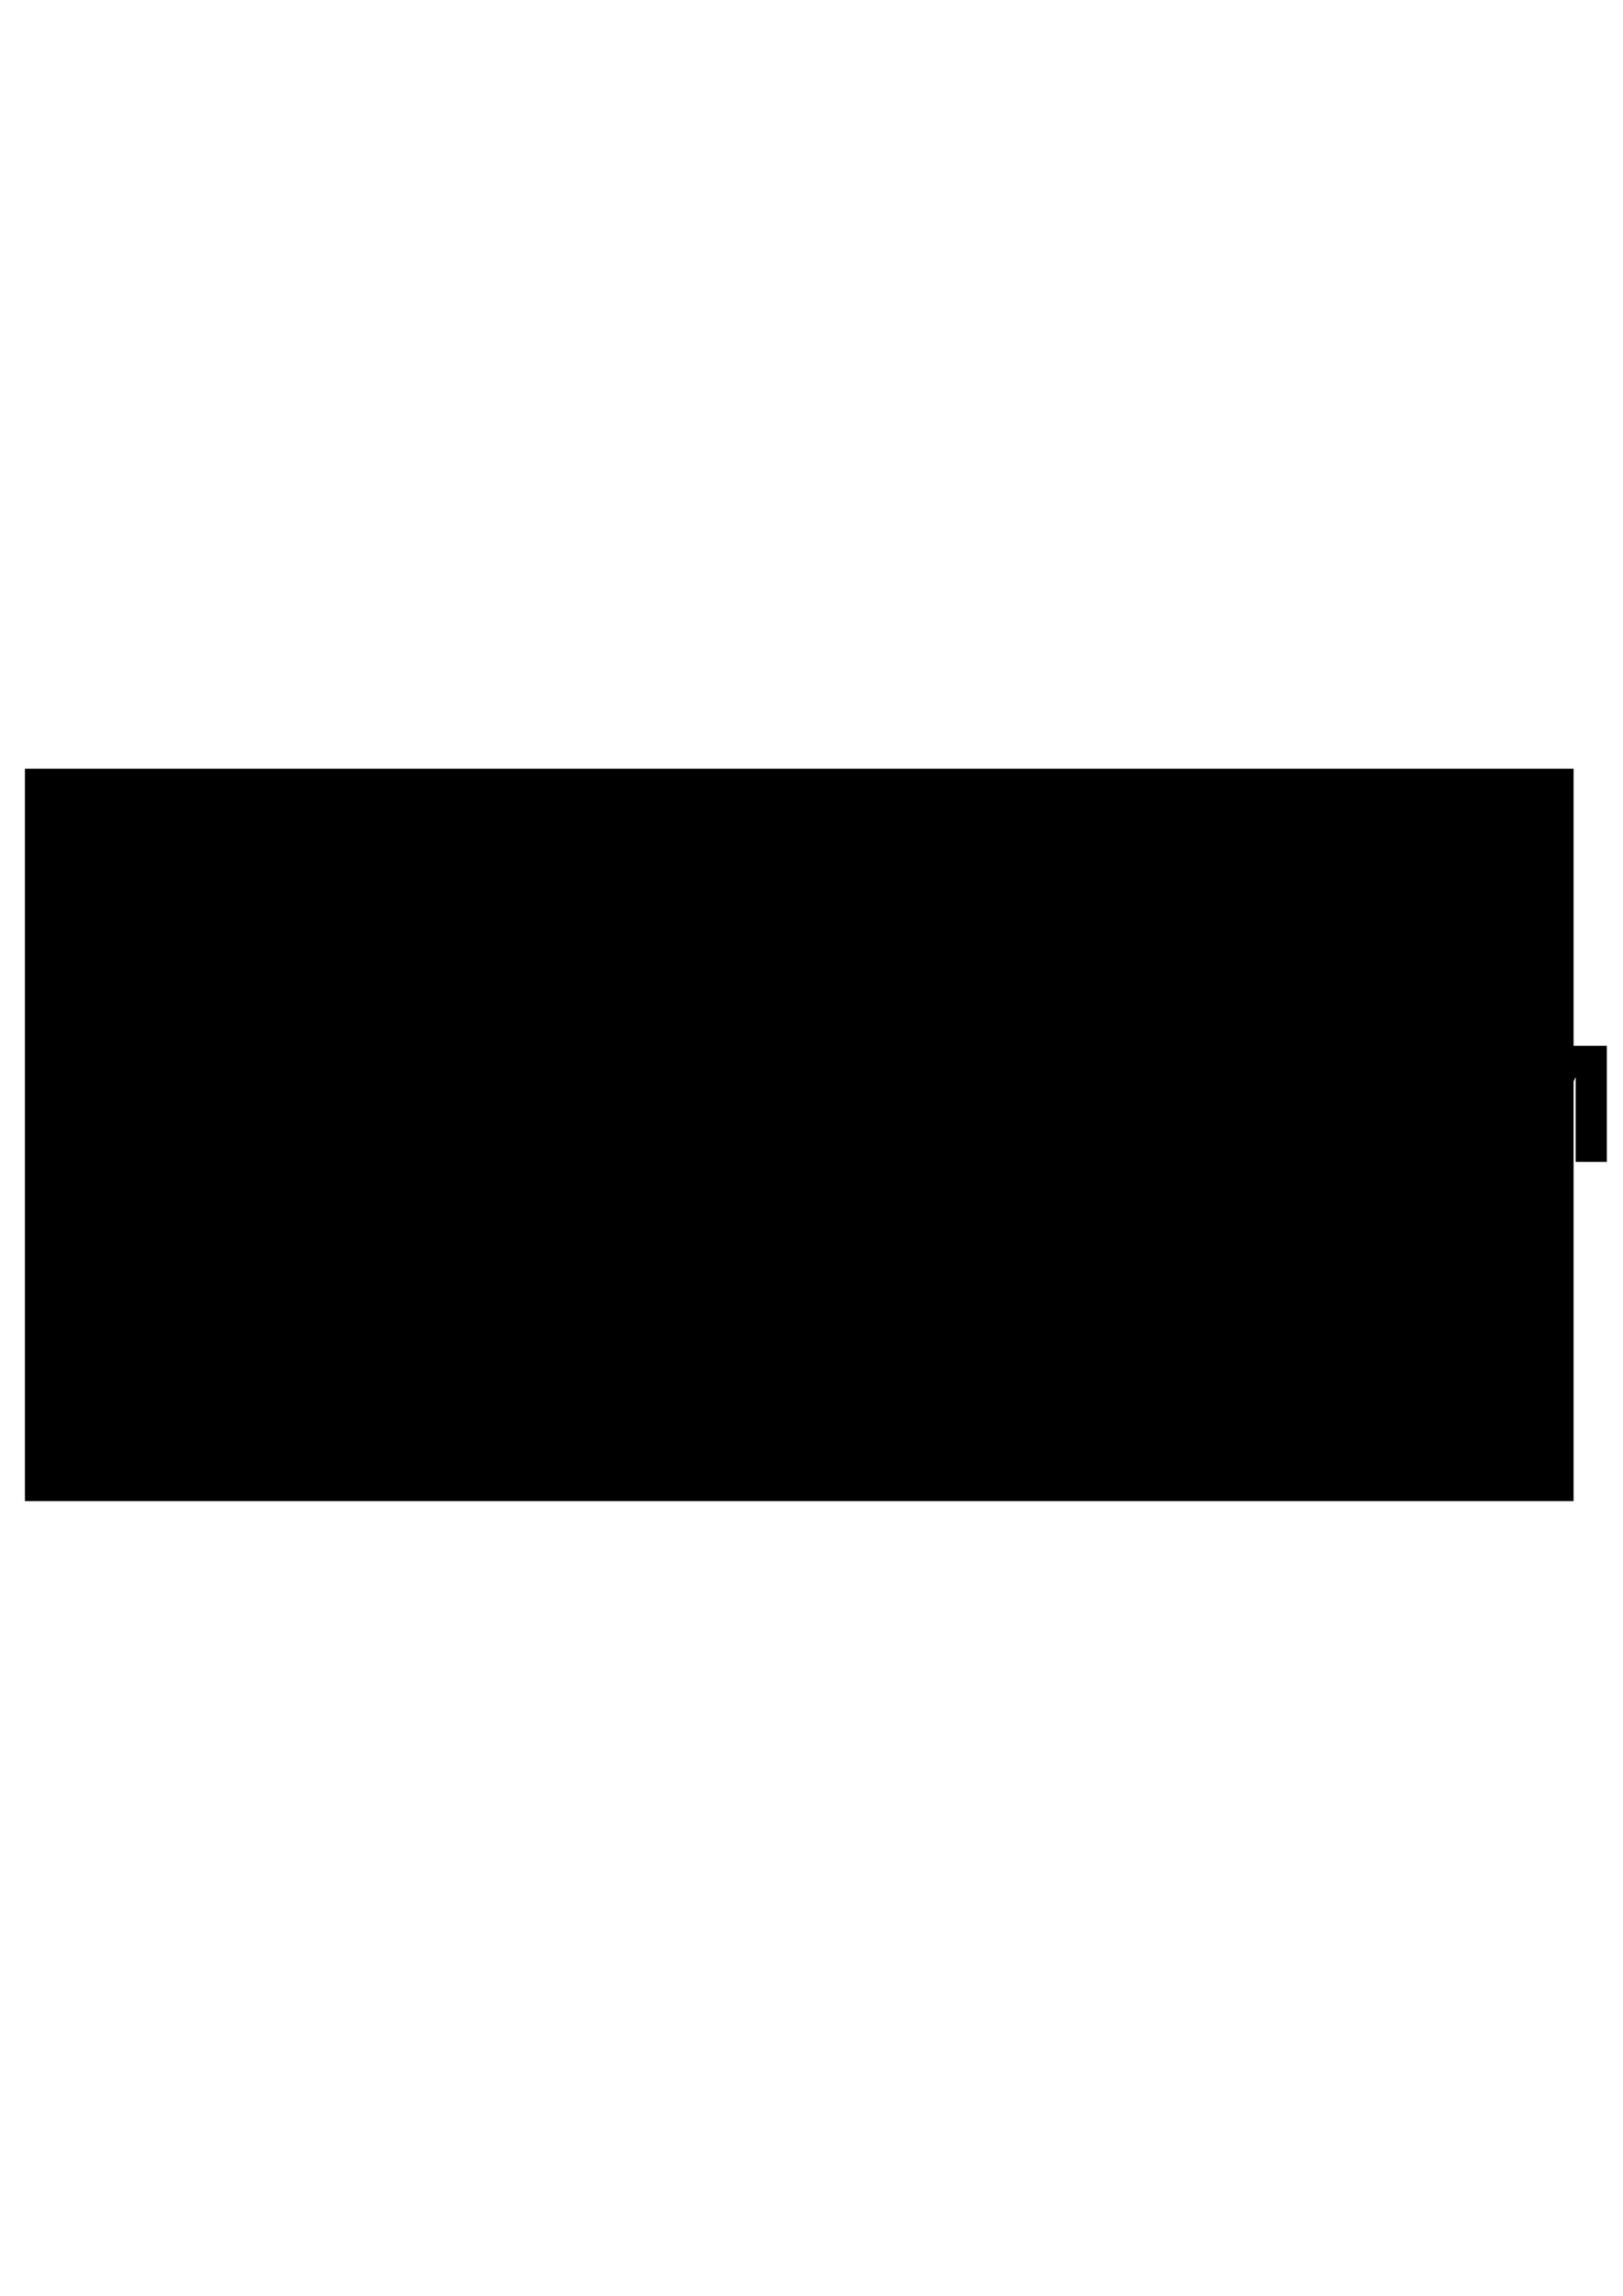 <?xml version="1.0" encoding="UTF-8" standalone="no"?>
<!-- Created with Inkscape (http://www.inkscape.org/) -->

<svg
   xmlns:dc="http://purl.org/dc/elements/1.1/"
   xmlns:cc="http://creativecommons.org/ns#"
   xmlns:rdf="http://www.w3.org/1999/02/22-rdf-syntax-ns#"
   xmlns:svg="http://www.w3.org/2000/svg"
   xmlns="http://www.w3.org/2000/svg"
   xmlns:sodipodi="http://sodipodi.sourceforge.net/DTD/sodipodi-0.dtd"
   xmlns:inkscape="http://www.inkscape.org/namespaces/inkscape"
   width="210mm"
   height="297mm"
   viewBox="0 0 744.094 1052.362"
   id="svg2"
   version="1.1"
   inkscape:version="0.91 r13725"
   sodipodi:docname="noplatform.svg">
  <sodipodi:namedview
     id="base"
     pagecolor="#ffffff"
     bordercolor="#666666"
     borderopacity="1.0"
     inkscape:pageopacity="0.0"
     inkscape:pageshadow="2"
     inkscape:zoom="1.4"
     inkscape:cx="427.83126"
     inkscape:cy="520"
     inkscape:document-units="px"
     inkscape:current-layer="layer1"
     showgrid="true"
     inkscape:window-width="1440"
     inkscape:window-height="851"
     inkscape:window-x="0"
     inkscape:window-y="1"
     inkscape:window-maximized="1">
    <inkscape:grid
       id="grid3344"
       type="xygrid" />
  </sodipodi:namedview>
  <defs
     id="defs4" />
  <g
     id="layer1"
     inkscape:groupmode="layer"
     inkscape:label="Layer 1">
    <flowRoot
       style="fill:black;stroke:none;stroke-opacity:1;stroke-width:1px;stroke-linejoin:miter;stroke-linecap:butt;fill-opacity:1;font-family:sans-serif;font-style:normal;font-weight:normal;font-size:90px;line-height:125%;letter-spacing:0px;word-spacing:0px;"
       id="flowRoot3336"
       xml:space="preserve"><flowRegion
         id="flowRegion3338"><rect
           style="font-size:90px;"
           y="352.362"
           x="11.429"
           height="335.714"
           width="710"
           id="rect3340" /></flowRegion><flowPara
         id="flowPara3342" /></flowRoot>    <path
       d="M62.891 467.763L58.673 484.682L70.274 484.682L74.537 467.763L84.249 467.763L79.986 484.682L92.159 484.682L92.159 494.042L77.657 494.042L74.625 506.083L87.105 506.083L87.105 515.531L72.34 515.531L68.121 532.362L58.409 532.362L62.628 515.531L51.026 515.531L46.807 532.362L37.008 532.362L41.226 515.531L28.966 515.531L28.966 506.083L43.38 506.083L46.456 494.042L34.019 494.042L34.019 484.682L48.873 484.682L53.092 467.763L62.891 467.763L62.891 467.763M67.857 494.042L56.256 494.042L53.179 506.083L64.781 506.083L67.857 494.042L67.857 494.042"
       style="font-style:normal;font-variant:normal;font-weight:bold;font-stretch:normal;font-size:medium;line-height:125%;font-family:'sans serif';-inkscape-font-specification:'sans serif Bold';letter-spacing:0px;word-spacing:0px;fill:#000000;fill-opacity:1;stroke:none;stroke-width:1px;stroke-linecap:butt;stroke-linejoin:miter;stroke-opacity:1"
       id="path3628"
       inkscape:connector-curvature="0" />
    <path
       d="M106.705 466.752L125.601 466.752L149.464 511.752L149.464 466.752L165.504 466.752L165.504 532.362L146.607 532.362L122.745 487.362L122.745 532.362L106.705 532.362L106.705 466.752L106.705 466.752"
       style="font-style:normal;font-variant:normal;font-weight:bold;font-stretch:normal;font-size:medium;line-height:125%;font-family:'sans serif';-inkscape-font-specification:'sans serif Bold';letter-spacing:0px;word-spacing:0px;fill:#000000;fill-opacity:1;stroke:none;stroke-width:1px;stroke-linecap:butt;stroke-linejoin:miter;stroke-opacity:1"
       id="path3630"
       inkscape:connector-curvature="0" />
    <path
       id="path3632"
       d="m 206.553,478.422 -3.229,0.115 -3.051,0.344 -2.873,0.574 -2.695,0.803 -2.517,1.033 -2.339,1.262 -2.162,1.491 -1.984,1.721 -1.768,1.923 -1.532,2.098 -1.296,2.273 -1.061,2.448 -0.825,2.623 -0.589,2.798 -0.354,2.972 -0.118,3.147 0.118,3.139 0.354,2.965 0.589,2.791 0.825,2.618 1.061,2.444 1.296,2.27 1.532,2.096 1.768,1.922 1.904,1.659 2.069,1.446 2.234,1.234 2.399,1.021 2.563,0.809 2.728,0.597 2.892,0.385 3.056,0.174 0,-9.974 -1.406,-0.145 -1.329,-0.267 -1.252,-0.389 -1.175,-0.511 -1.098,-0.634 -1.02,-0.757 -0.943,-0.88 -0.864,-1.004 -0.84,-1.217 -0.728,-1.334 -0.616,-1.451 -0.504,-1.568 -0.392,-1.685 -0.28,-1.801 -0.224,-3.954 0.224,-3.97 0.28,-1.808 0.392,-1.69 0.504,-1.572 0.616,-1.454 0.728,-1.335 0.84,-1.217 0.942,-1.086 1.034,-0.941 1.125,-0.796 1.216,-0.652 1.307,-0.507 1.399,-0.362 1.49,-0.217 1.581,-0.072 1.59,0.072 1.497,0.217 1.405,0.362 1.312,0.507 1.22,0.652 1.128,0.796 1.035,0.941 0.943,1.086 0.84,1.217 0.728,1.335 0.616,1.454 0.504,1.572 0.392,1.69 0.28,1.808 0.224,3.97 -0.224,3.954 -0.28,1.801 -0.392,1.685 -0.504,1.568 -0.616,1.451 -0.728,1.334 -0.84,1.217 -1.276,1.413 -1.44,1.156 -1.604,0.899 -1.767,0.643 0,10.278 2.548,-0.325 2.421,-0.487 2.293,-0.65 2.165,-0.812 2.037,-0.975 1.909,-1.138 1.781,-1.302 1.653,-1.465 1.768,-1.922 1.532,-2.096 1.296,-2.27 1.061,-2.444 0.825,-2.618 0.589,-2.791 0.354,-2.965 0.118,-3.139 -0.118,-3.147 -0.354,-2.972 -0.589,-2.798 -0.825,-2.623 -1.061,-2.448 -1.296,-2.273 -1.532,-2.098 -1.768,-1.923 -1.976,-1.721 -2.156,-1.491 -2.336,-1.262 -2.516,-1.033 -2.696,-0.803 -2.877,-0.574 -3.057,-0.344 -3.237,-0.115 0,0"
       style="font-style:normal;font-variant:normal;font-weight:bold;font-stretch:normal;font-size:medium;line-height:125%;font-family:'sans serif';-inkscape-font-specification:'sans serif Bold';letter-spacing:0px;word-spacing:0px;fill:#000000;fill-opacity:1;stroke:none;stroke-width:1px;stroke-linecap:butt;stroke-linejoin:miter;stroke-opacity:1"
       inkscape:connector-curvature="0" />
    <path
       id="path3634"
       d="M258.404 466.752L258.404 532.361L275.322 532.361L275.322 531.648L275.0 531.648L275.0 491.648L275.322 491.648L275.322 479.012L284.684 479.012L287.004 479.16L289.045 479.605L290.805 480.347L292.285 481.385L293.458 482.698L294.296 484.263L294.799 486.081L294.967 488.152L294.799 490.226L294.296 492.053L293.458 493.633L292.285 494.965L290.805 496.003L289.045 496.745L287.004 497.19L284.684 497.338L281.0 497.338L281.0 509.598L286.484 509.598L289.524 509.511L292.381 509.252L295.056 508.819L297.548 508.213L299.857 507.435L301.984 506.483L303.928 505.358L305.689 504.061L307.265 502.591L308.631 500.973L309.786 499.207L310.732 497.293L311.467 495.23L311.992 493.019L312.307 490.66L312.412 488.152L312.307 485.656L311.992 483.307L311.467 481.107L310.732 479.056L309.786 477.152L308.631 475.397L307.265 473.79L305.689 472.332L303.928 471.024L301.984 469.89L299.857 468.931L297.548 468.147L295.056 467.536L292.381 467.101L289.524 466.839L286.484 466.752L258.404 466.752L258.404 466.752"
       style="font-style:normal;font-variant:normal;font-weight:bold;font-stretch:normal;font-size:medium;line-height:125%;font-family:'sans serif';-inkscape-font-specification:'sans serif Bold';letter-spacing:0px;word-spacing:0px;fill:#000000;fill-opacity:1;stroke:none;stroke-width:1px;stroke-linecap:butt;stroke-linejoin:miter;stroke-opacity:1" />
    <path
       d="m 324.322,479.385 15.113,0 0,42.842 26.535,0 0,10.372 -41.648,0 0,-53.214 0,0"
       style="font-style:normal;font-variant:normal;font-weight:bold;font-stretch:normal;font-size:medium;line-height:125%;font-family:'sans serif';-inkscape-font-specification:'sans serif Bold';letter-spacing:0px;word-spacing:0px;fill:#000000;fill-opacity:1;stroke:none;stroke-width:1px;stroke-linecap:butt;stroke-linejoin:miter;stroke-opacity:1"
       id="path3636"
       inkscape:connector-curvature="0" />
    <path
       id="path3638"
       d="m 390.385,479.385 -21.706,53.214 15.19,0 3.73,-9.695 3.683,0 0,-11.16 0.576,0 7.556,-19.884 8.008,21.172 -10.78,0 0,9.872 14.588,0 3.69,9.695 15.19,0 -21.706,-53.214 -18.018,0 0,0"
       style="font-style:normal;font-variant:normal;font-weight:bold;font-stretch:normal;font-size:medium;line-height:125%;font-family:'sans serif';-inkscape-font-specification:'sans serif Bold';letter-spacing:0px;word-spacing:0px;fill:#000000;fill-opacity:1;stroke:none;stroke-width:1px;stroke-linecap:butt;stroke-linejoin:miter;stroke-opacity:1"
       inkscape:connector-curvature="0" />
    <path
       d="m 424.576,479.385 54.013,0 0,10.372 -19.431,0 0,42.842 -15.113,0 0,-42.842 -19.47,0 0,-10.372 0,0"
       style="font-style:normal;font-variant:normal;font-weight:bold;font-stretch:normal;font-size:medium;line-height:125%;font-family:'sans serif';-inkscape-font-specification:'sans serif Bold';letter-spacing:0px;word-spacing:0px;fill:#000000;fill-opacity:1;stroke:none;stroke-width:1px;stroke-linecap:butt;stroke-linejoin:miter;stroke-opacity:1"
       id="path3640"
       inkscape:connector-curvature="0" />
    <path
       d="m 486.361,479.385 40.785,0 0,10.372 -25.672,0 0,9.909 24.141,0 0,10.372 -24.141,0 0,22.562 -15.113,0 0,-53.214 0,0"
       style="font-style:normal;font-variant:normal;font-weight:bold;font-stretch:normal;font-size:medium;line-height:125%;font-family:'sans serif';-inkscape-font-specification:'sans serif Bold';letter-spacing:0px;word-spacing:0px;fill:#000000;fill-opacity:1;stroke:none;stroke-width:1px;stroke-linecap:butt;stroke-linejoin:miter;stroke-opacity:1"
       id="path3642"
       inkscape:connector-curvature="0" />
    <path
       id="path3644"
       d="m 568.088,478.422 -3.429,0.115 -3.24,0.344 -3.051,0.574 -2.862,0.803 -2.673,1.033 -2.484,1.262 -2.295,1.491 -2.106,1.721 -1.877,1.923 -1.627,2.098 -1.376,2.273 -1.126,2.448 -0.876,2.623 -0.626,2.798 -0.375,2.972 -0.125,3.147 0.125,3.139 0.375,2.965 0.626,2.791 0.876,2.618 1.126,2.444 1.376,2.27 1.627,2.096 1.877,1.922 1.898,1.567 2.053,1.378 2.208,1.19 2.362,1.002 2.517,0.814 2.672,0.627 2.826,0.439 2.98,0.252 0,-10.073 -2.395,-0.553 -2.149,-0.921 -1.9,-1.292 -1.65,-1.666 -0.892,-1.217 -0.773,-1.334 -0.654,-1.451 -0.535,-1.568 -0.416,-1.685 -0.297,-1.801 -0.238,-3.954 0.238,-3.97 0.297,-1.808 0.416,-1.69 0.535,-1.572 0.654,-1.454 0.773,-1.335 0.892,-1.217 1,-1.086 1.097,-0.941 1.194,-0.796 1.291,-0.652 1.388,-0.507 1.485,-0.362 1.582,-0.217 1.679,-0.072 1.688,0.072 1.59,0.217 1.492,0.362 1.394,0.507 1.295,0.652 1.197,0.796 1.099,0.941 1.001,1.086 0.892,1.217 0.773,1.335 0.654,1.454 0.535,1.572 0.416,1.69 0.297,1.808 0.238,3.97 -0.238,3.954 -0.297,1.801 -0.416,1.685 -0.535,1.568 -0.654,1.451 -0.773,1.334 -0.892,1.217 -1.634,1.652 -1.883,1.285 -2.129,0.922 -2.374,0.56 0,10.08 2.969,-0.257 2.814,-0.442 2.659,-0.628 2.503,-0.814 2.348,-1.001 2.193,-1.187 2.037,-1.374 1.881,-1.56 1.877,-1.922 1.627,-2.096 1.376,-2.27 1.126,-2.444 0.876,-2.618 0.626,-2.791 0.375,-2.965 0.125,-3.139 -0.125,-3.147 -0.375,-2.972 -0.626,-2.798 -0.876,-2.623 -1.126,-2.448 -1.376,-2.273 -1.627,-2.098 -1.877,-1.923 -2.098,-1.721 -2.289,-1.491 -2.48,-1.262 -2.672,-1.033 -2.863,-0.803 -3.054,-0.574 -3.246,-0.344 -3.437,-0.115 0,0"
       style="font-style:normal;font-variant:normal;font-weight:bold;font-stretch:normal;font-size:medium;line-height:125%;font-family:'sans serif';-inkscape-font-specification:'sans serif Bold';letter-spacing:0px;word-spacing:0px;fill:#000000;fill-opacity:1;stroke:none;stroke-width:1px;stroke-linecap:butt;stroke-linejoin:miter;stroke-opacity:1"
       inkscape:connector-curvature="0" />
    <path
       id="path3646"
       d="m 609.618,479.385 0,53.214 15.112,0 0,-20.137 0.071,0 0,-9.481 -0.071,0 0,-13.652 6.359,0 2.206,0.098 1.867,0.294 1.529,0.49 1.19,0.686 0.91,0.913 0.65,1.172 0.39,1.43 0.13,1.689 -0.13,1.706 -0.39,1.448 -0.65,1.19 -0.91,0.931 -1.19,0.702 -1.529,0.501 -1.867,0.301 -2.206,0.1 -0.928,0 0,9.524 1.38,0.163 1.25,0.29 1.119,0.418 0.987,0.547 1.114,0.889 1.104,1.205 1.094,1.522 1.084,1.838 7.144,13.223 16.094,0 -8.205,-15.112 -1.254,-2.152 -1.248,-1.858 -1.244,-1.564 -1.239,-1.27 -1.259,-1.038 -1.342,-0.833 -1.426,-0.628 -1.509,-0.423 2.647,-0.913 2.289,-1.136 1.931,-1.359 1.573,-1.582 1.236,-1.811 0.883,-2.047 0.53,-2.283 0.177,-2.519 -0.085,-1.843 -0.254,-1.715 -0.423,-1.587 -0.592,-1.459 -0.762,-1.331 -0.931,-1.202 -1.1,-1.074 -1.27,-0.946 -1.441,-0.827 -1.635,-0.717 -1.829,-0.606 -2.023,-0.496 -2.217,-0.386 -2.41,-0.276 -5.402,-0.22 -23.081,0 0,0"
       style="font-style:normal;font-variant:normal;font-weight:bold;font-stretch:normal;font-size:medium;line-height:125%;font-family:'sans serif';-inkscape-font-specification:'sans serif Bold';letter-spacing:0px;word-spacing:0px;fill:#000000;fill-opacity:1;stroke:none;stroke-width:1px;stroke-linecap:butt;stroke-linejoin:miter;stroke-opacity:1"
       inkscape:connector-curvature="0" />
    <path
       d="m 671.481,479.385 19.234,0 13.346,28.478 13.425,-28.478 19.195,0 0,53.214 -14.288,0 0,-38.922 -13.503,28.692 -9.578,0 -13.503,-28.692 0,38.922 -14.328,0 0,-53.214 0,0"
       style="font-style:normal;font-variant:normal;font-weight:bold;font-stretch:normal;font-size:medium;line-height:125%;font-family:'sans serif';-inkscape-font-specification:'sans serif Bold';letter-spacing:0px;word-spacing:0px;fill:#000000;fill-opacity:1;stroke:none;stroke-width:1px;stroke-linecap:butt;stroke-linejoin:miter;stroke-opacity:1"
       id="path3648"
       inkscape:connector-curvature="0" />
  </g>
</svg>
